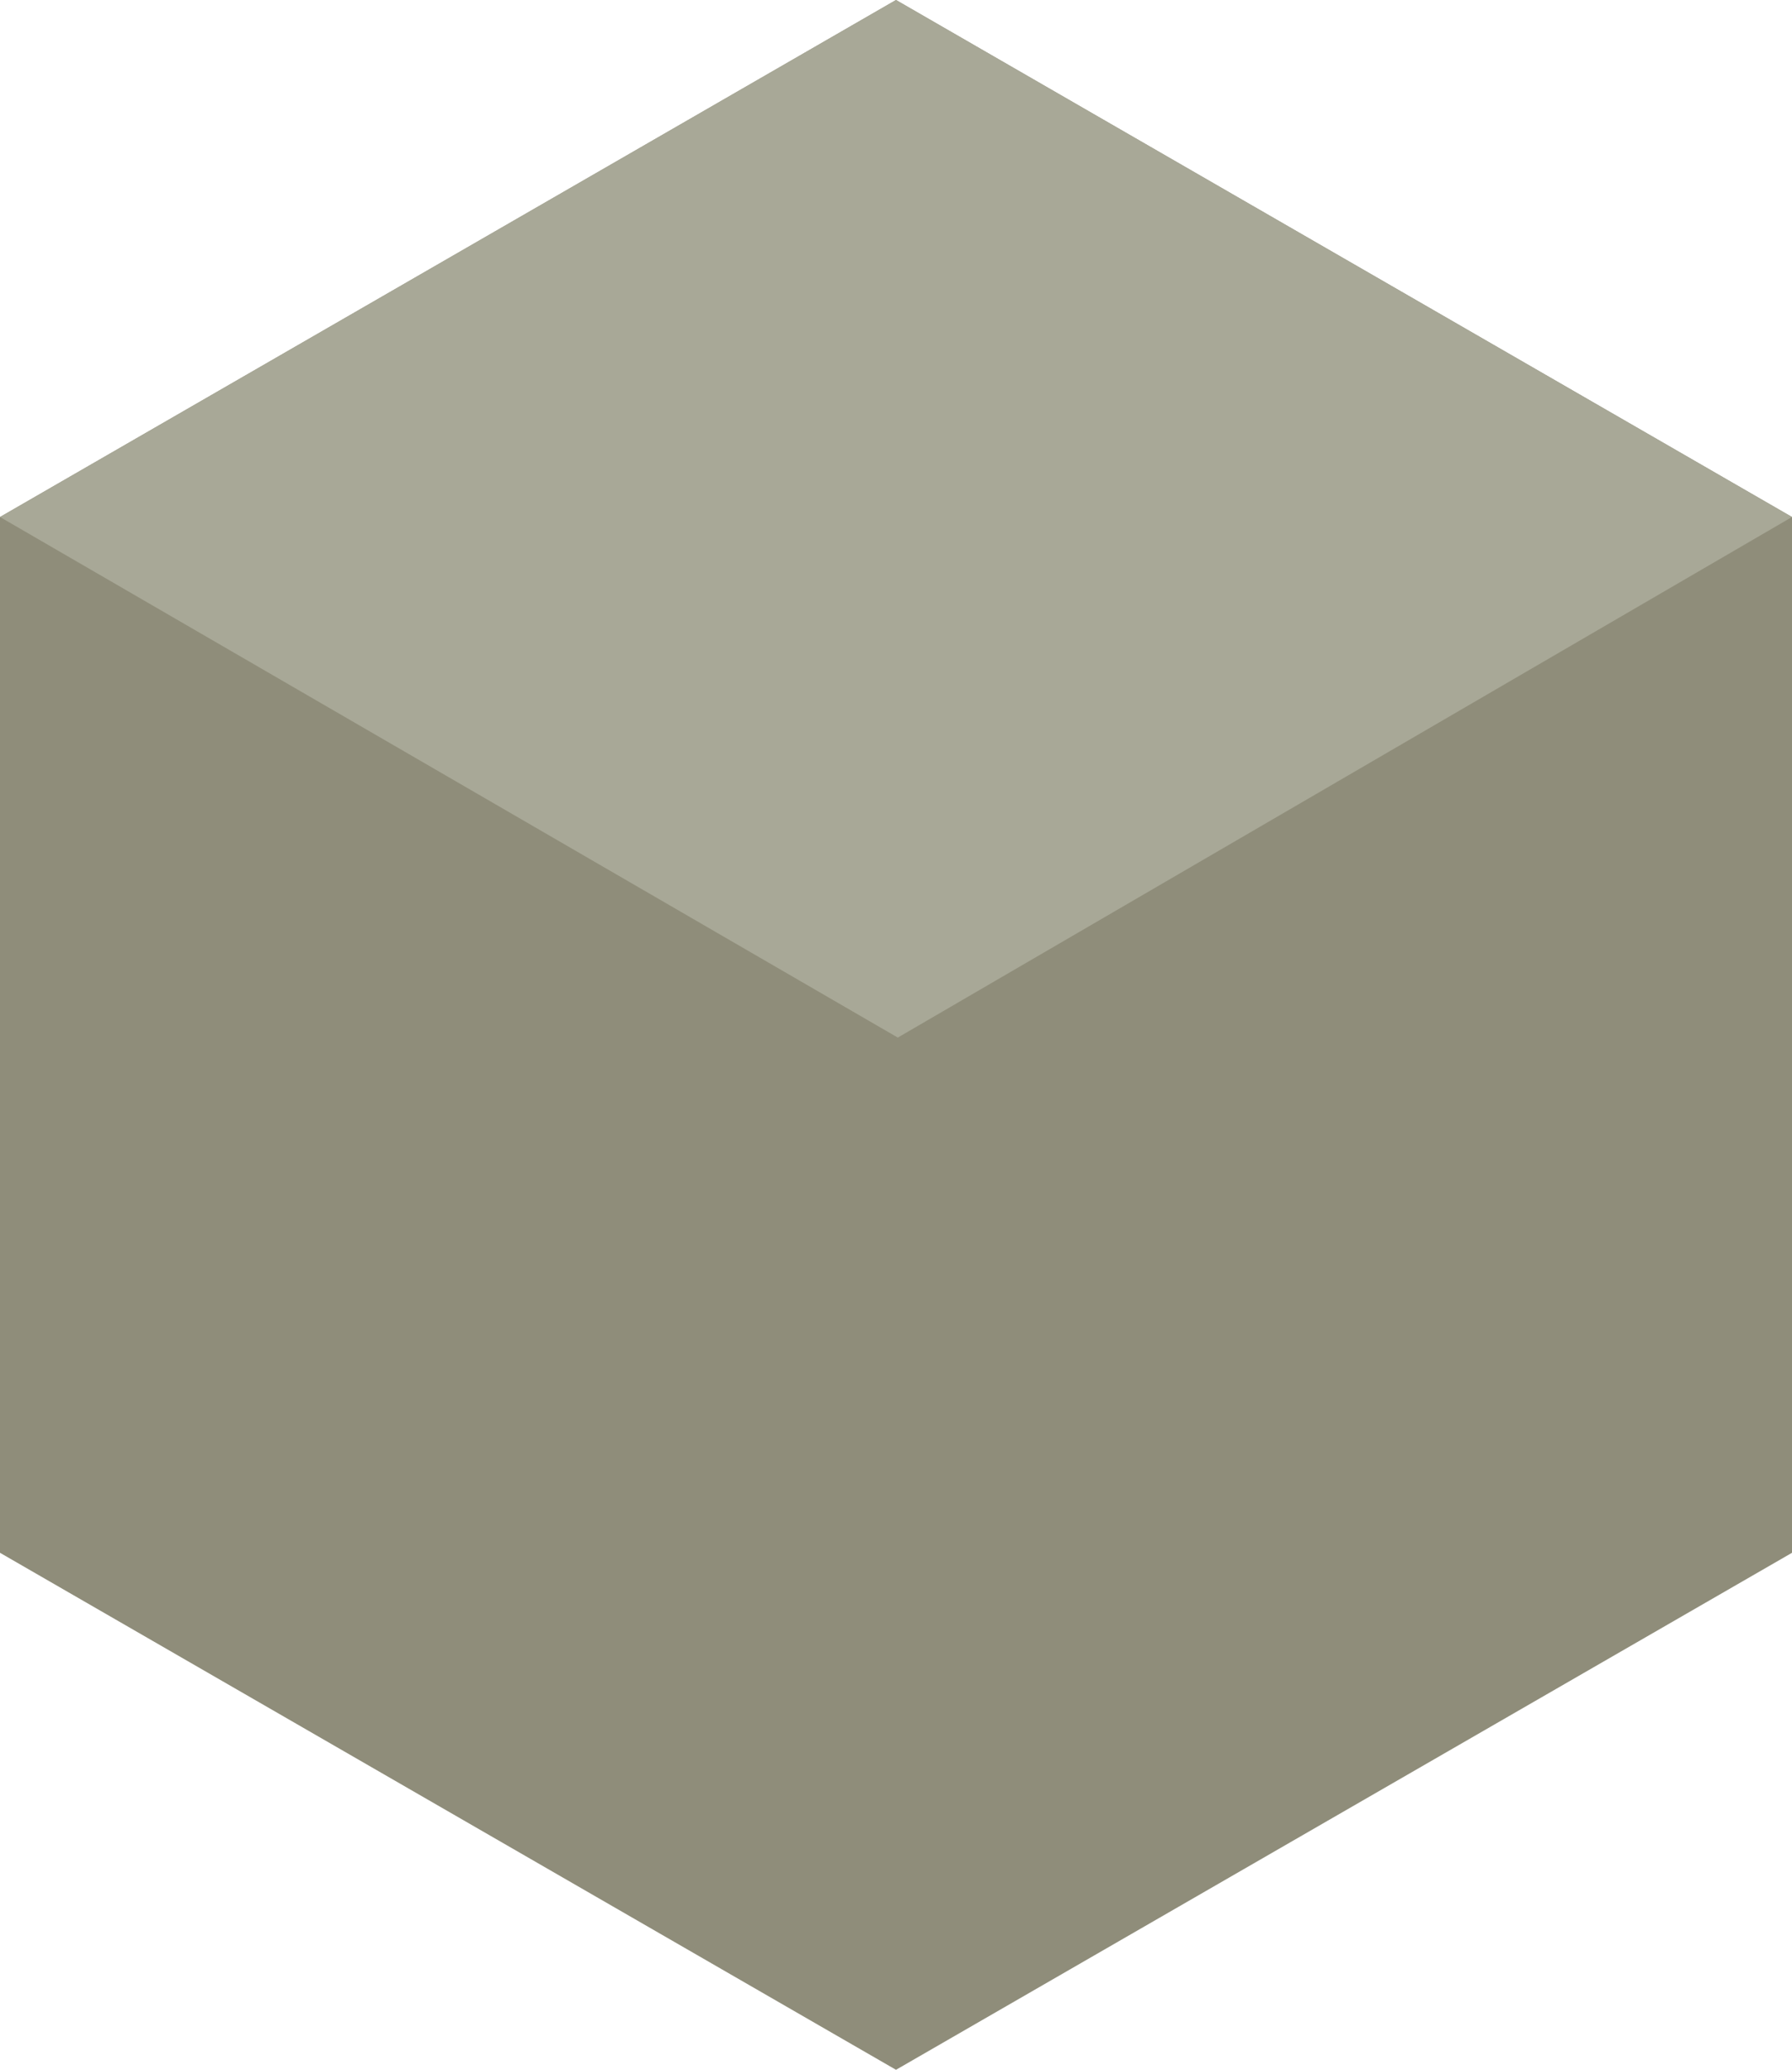 <?xml version="1.0" encoding="UTF-8"?>
<svg xmlns="http://www.w3.org/2000/svg" version="1.1" viewBox="0 0 10.02 11.57">
  <defs>
    <style>
      .cls-1 {
        fill: #8f8d7a;
      }

      .cls-2 {
        fill: #a8a897;
      }
    </style>
  </defs>
  <!-- Generator: Adobe Illustrator 28.7.1, SVG Export Plug-In . SVG Version: 1.2.0 Build 142)  -->
  <g>
    <g id="Layer_1">
      <g>
        <polygon class="cls-1" points="5.01 0 0 2.89 0 8.68 5.01 11.57 10.02 8.68 10.02 2.89 5.01 0"/>
        <polygon class="cls-2" points="5.01 0 0 2.89 5.02 5.8 10.02 2.89 5.01 0"/>
      </g>
    </g>
  </g>
</svg>